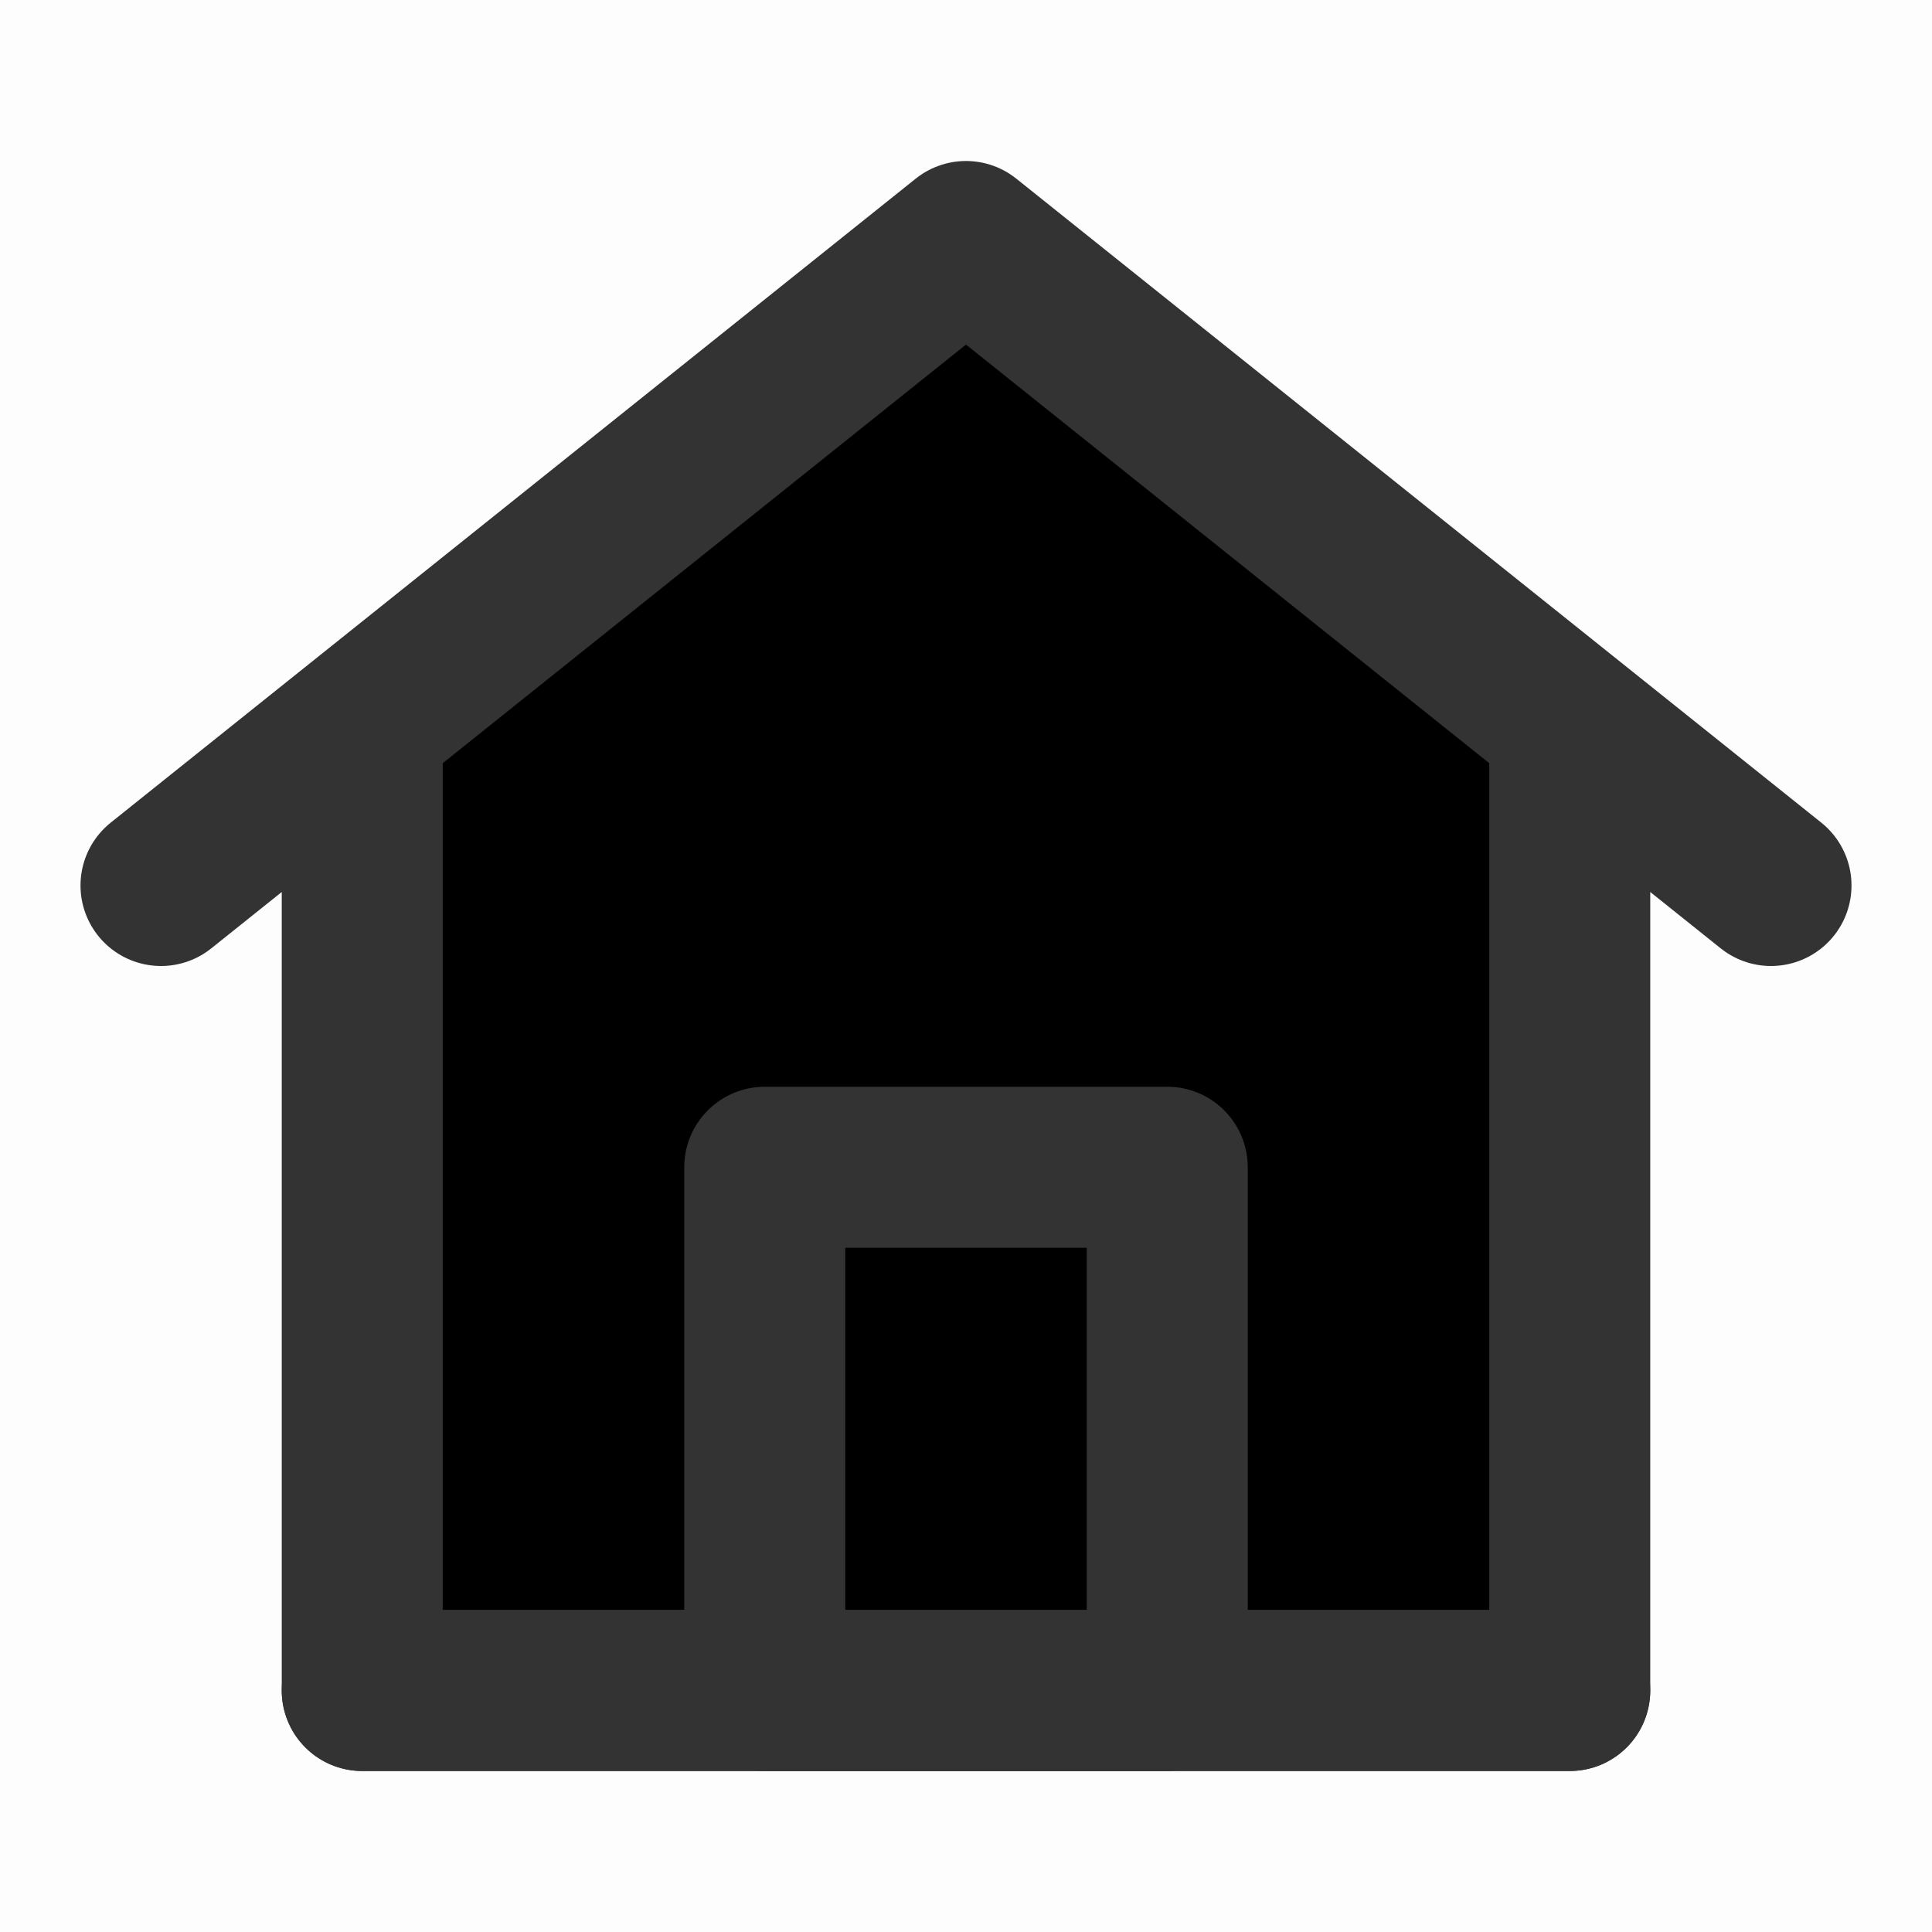 <?xml version="1.0" encoding="UTF-8"?>
<svg width="24" height="24" viewBox="0 0 48 48" fill="currentColor" xmlns="http://www.w3.org/2000/svg">
    <rect width="48" height="48" fill="currentColor" fill-opacity="0.01" />
    <path d="M9 18V42H39V18L24 6L9 18Z" fill="currentColor" />
    <path d="M9 42V18L4 22L24 6L44 22L39 18V42H9Z" stroke="#333" stroke-width="4" stroke-linecap="round"
        stroke-linejoin="round" />
    <path d="M19 29V42H29V29H19Z" fill="currentColor" stroke="#333" stroke-width="4" stroke-linejoin="round" />
    <path d="M9 42H39" stroke="#333" stroke-width="4" stroke-linecap="round" />
</svg>